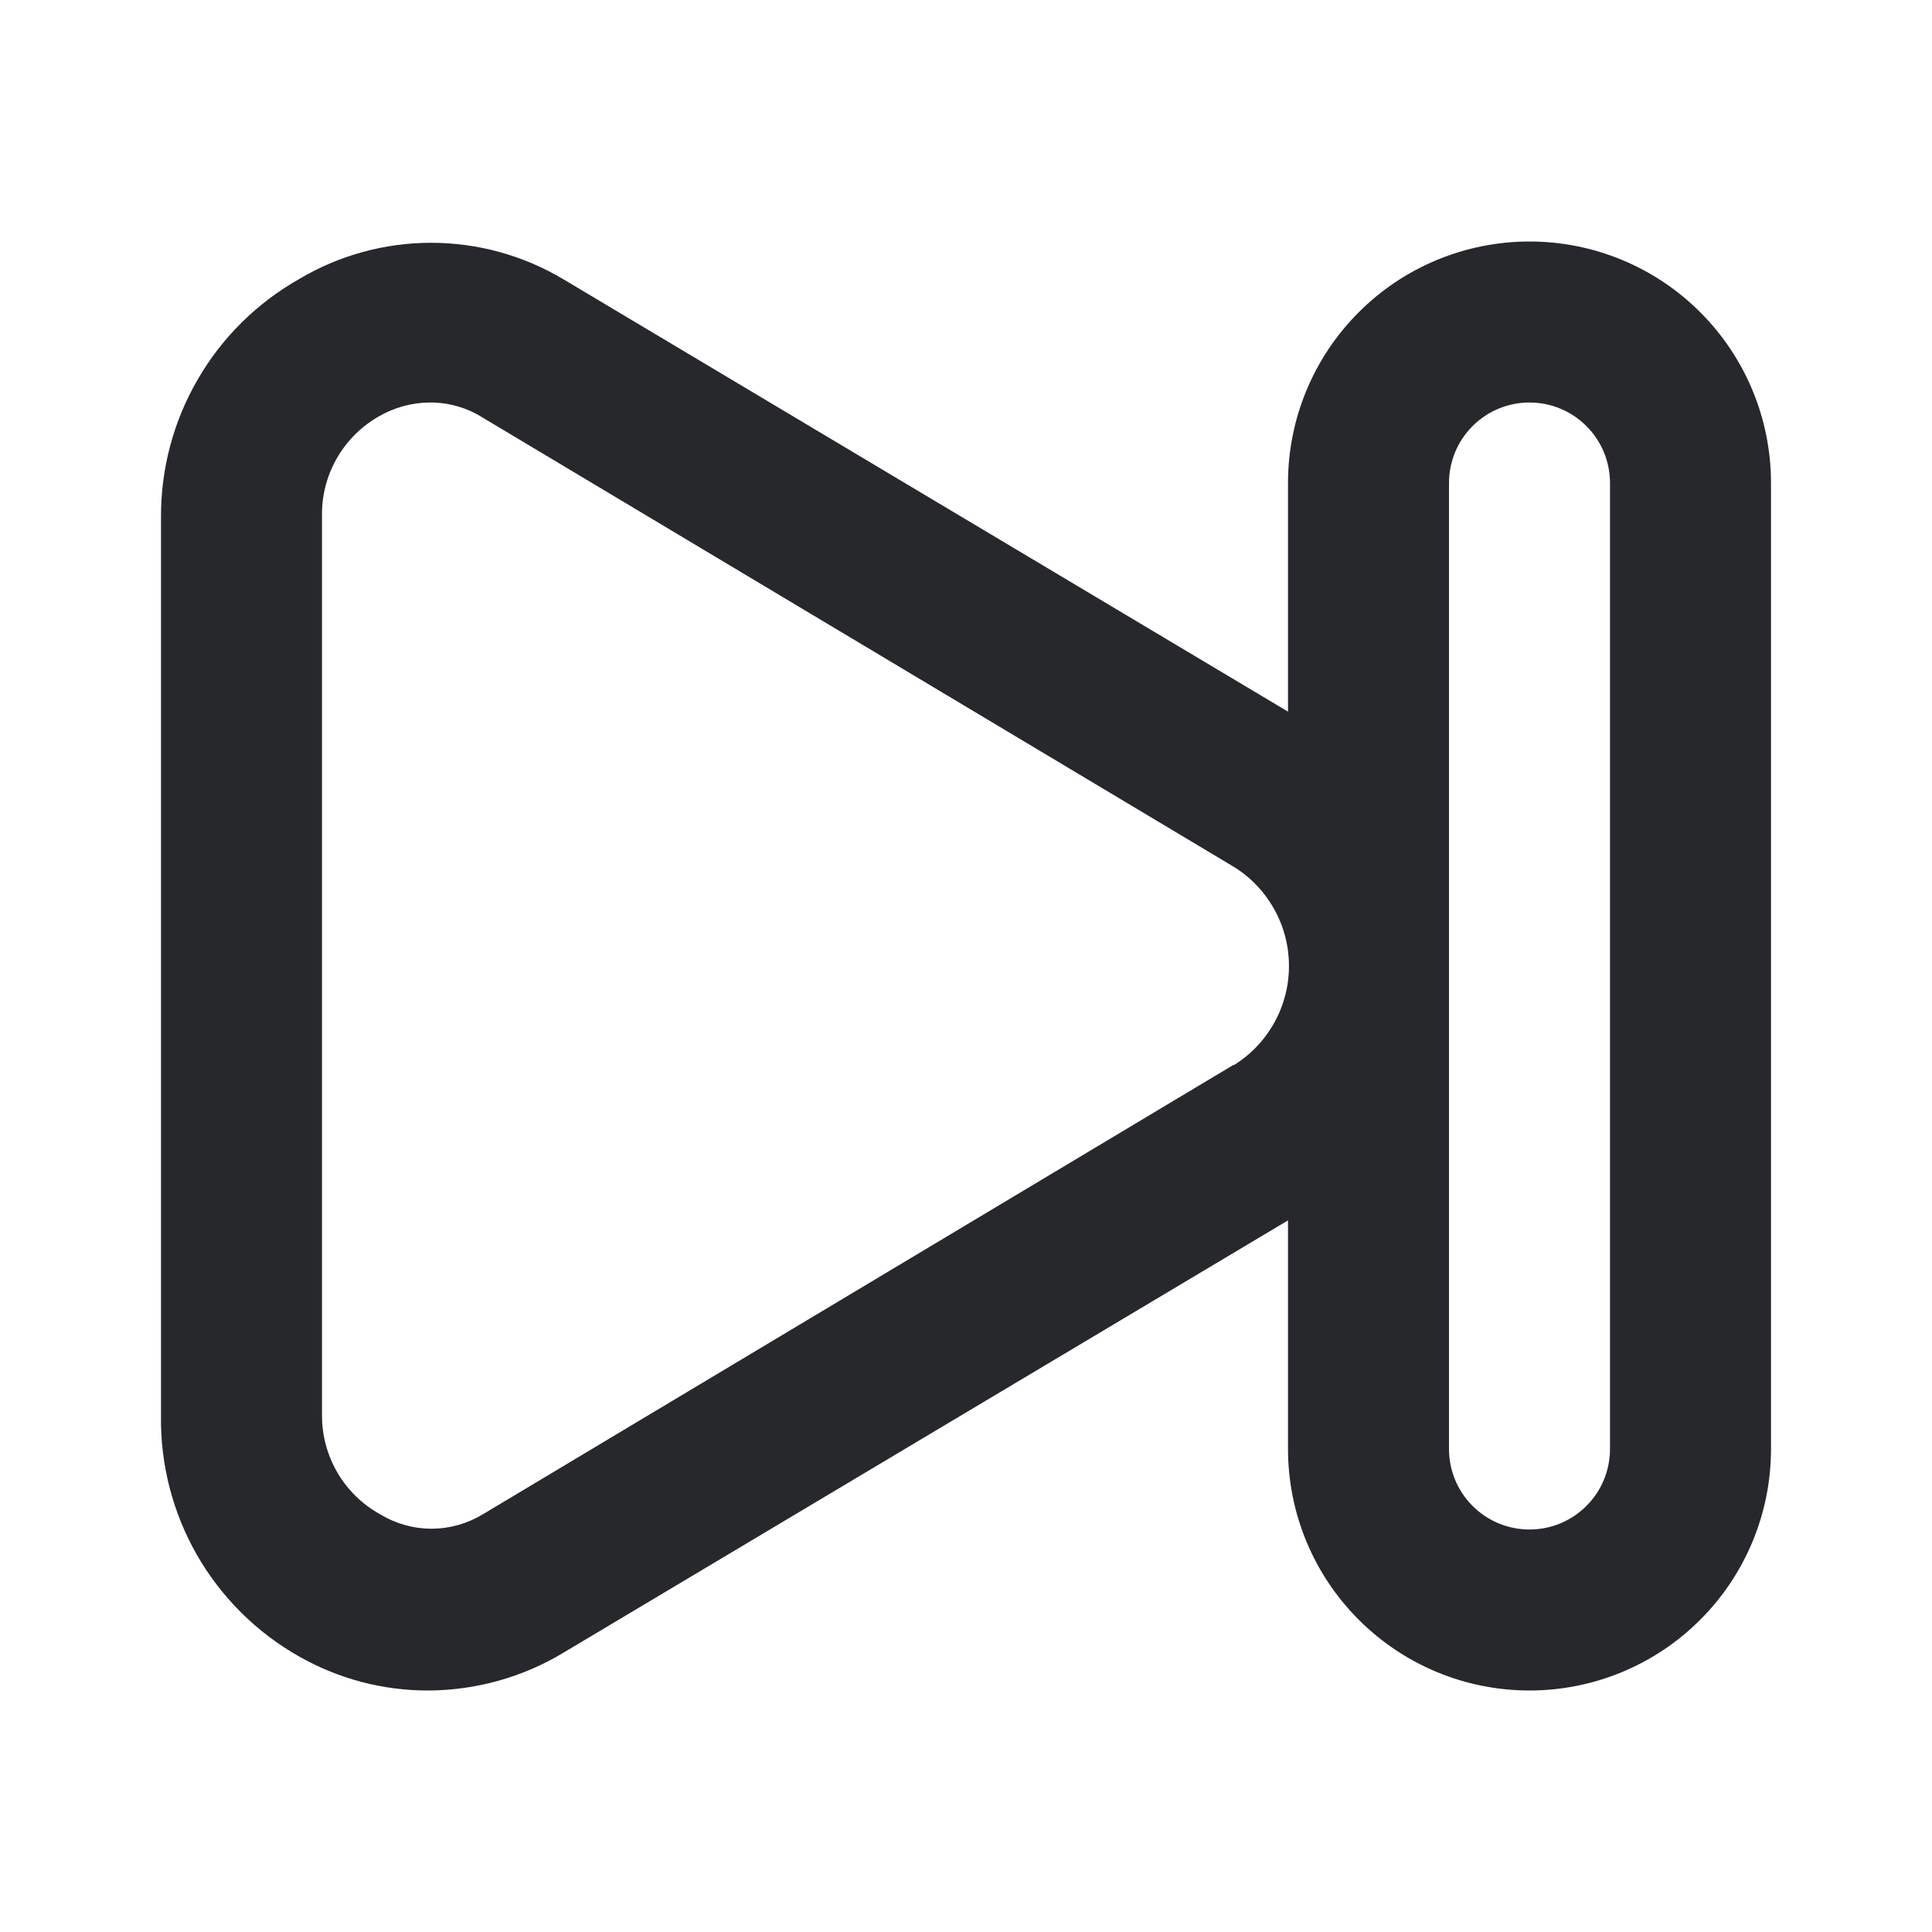 <svg width="24" height="24" viewBox="0 0 24 24" fill="none" xmlns="http://www.w3.org/2000/svg">
<path d="M19 3C18.204 3 17.441 3.316 16.879 3.879C16.316 4.441 16 5.204 16 6V8.84L7 3.47C6.503 3.173 5.934 3.016 5.355 3.016C4.776 3.016 4.207 3.173 3.71 3.47C3.189 3.766 2.756 4.195 2.456 4.714C2.155 5.232 1.998 5.821 2 6.42V17.58C1.99 18.189 2.145 18.789 2.447 19.317C2.75 19.845 3.19 20.281 3.72 20.58C4.211 20.858 4.766 21.003 5.33 21C5.919 20.996 6.496 20.834 7 20.53L16 15.16V18C16 18.796 16.316 19.559 16.879 20.121C17.441 20.684 18.204 21 19 21C19.796 21 20.559 20.684 21.121 20.121C21.684 19.559 22 18.796 22 18V6C22 5.204 21.684 4.441 21.121 3.879C20.559 3.316 19.796 3 19 3ZM15.32 13.23L6 18.81C5.807 18.927 5.586 18.99 5.36 18.99C5.134 18.99 4.913 18.927 4.72 18.81C4.501 18.688 4.318 18.51 4.192 18.294C4.065 18.077 3.999 17.831 4 17.58V6.42C3.994 6.167 4.057 5.917 4.182 5.697C4.307 5.477 4.49 5.295 4.71 5.17C4.899 5.062 5.112 5.003 5.33 5C5.567 4.997 5.8 5.063 6 5.19L15.33 10.77C15.539 10.9 15.711 11.082 15.83 11.297C15.95 11.512 16.012 11.754 16.012 12C16.012 12.246 15.95 12.488 15.83 12.703C15.711 12.918 15.539 13.1 15.33 13.23H15.32ZM20 18C20 18.265 19.895 18.52 19.707 18.707C19.52 18.895 19.265 19 19 19C18.735 19 18.48 18.895 18.293 18.707C18.105 18.52 18 18.265 18 18V6C18 5.735 18.105 5.48 18.293 5.293C18.48 5.105 18.735 5 19 5C19.265 5 19.52 5.105 19.707 5.293C19.895 5.48 20 5.735 20 6V18Z" fill="#26282B"/>
</svg>
